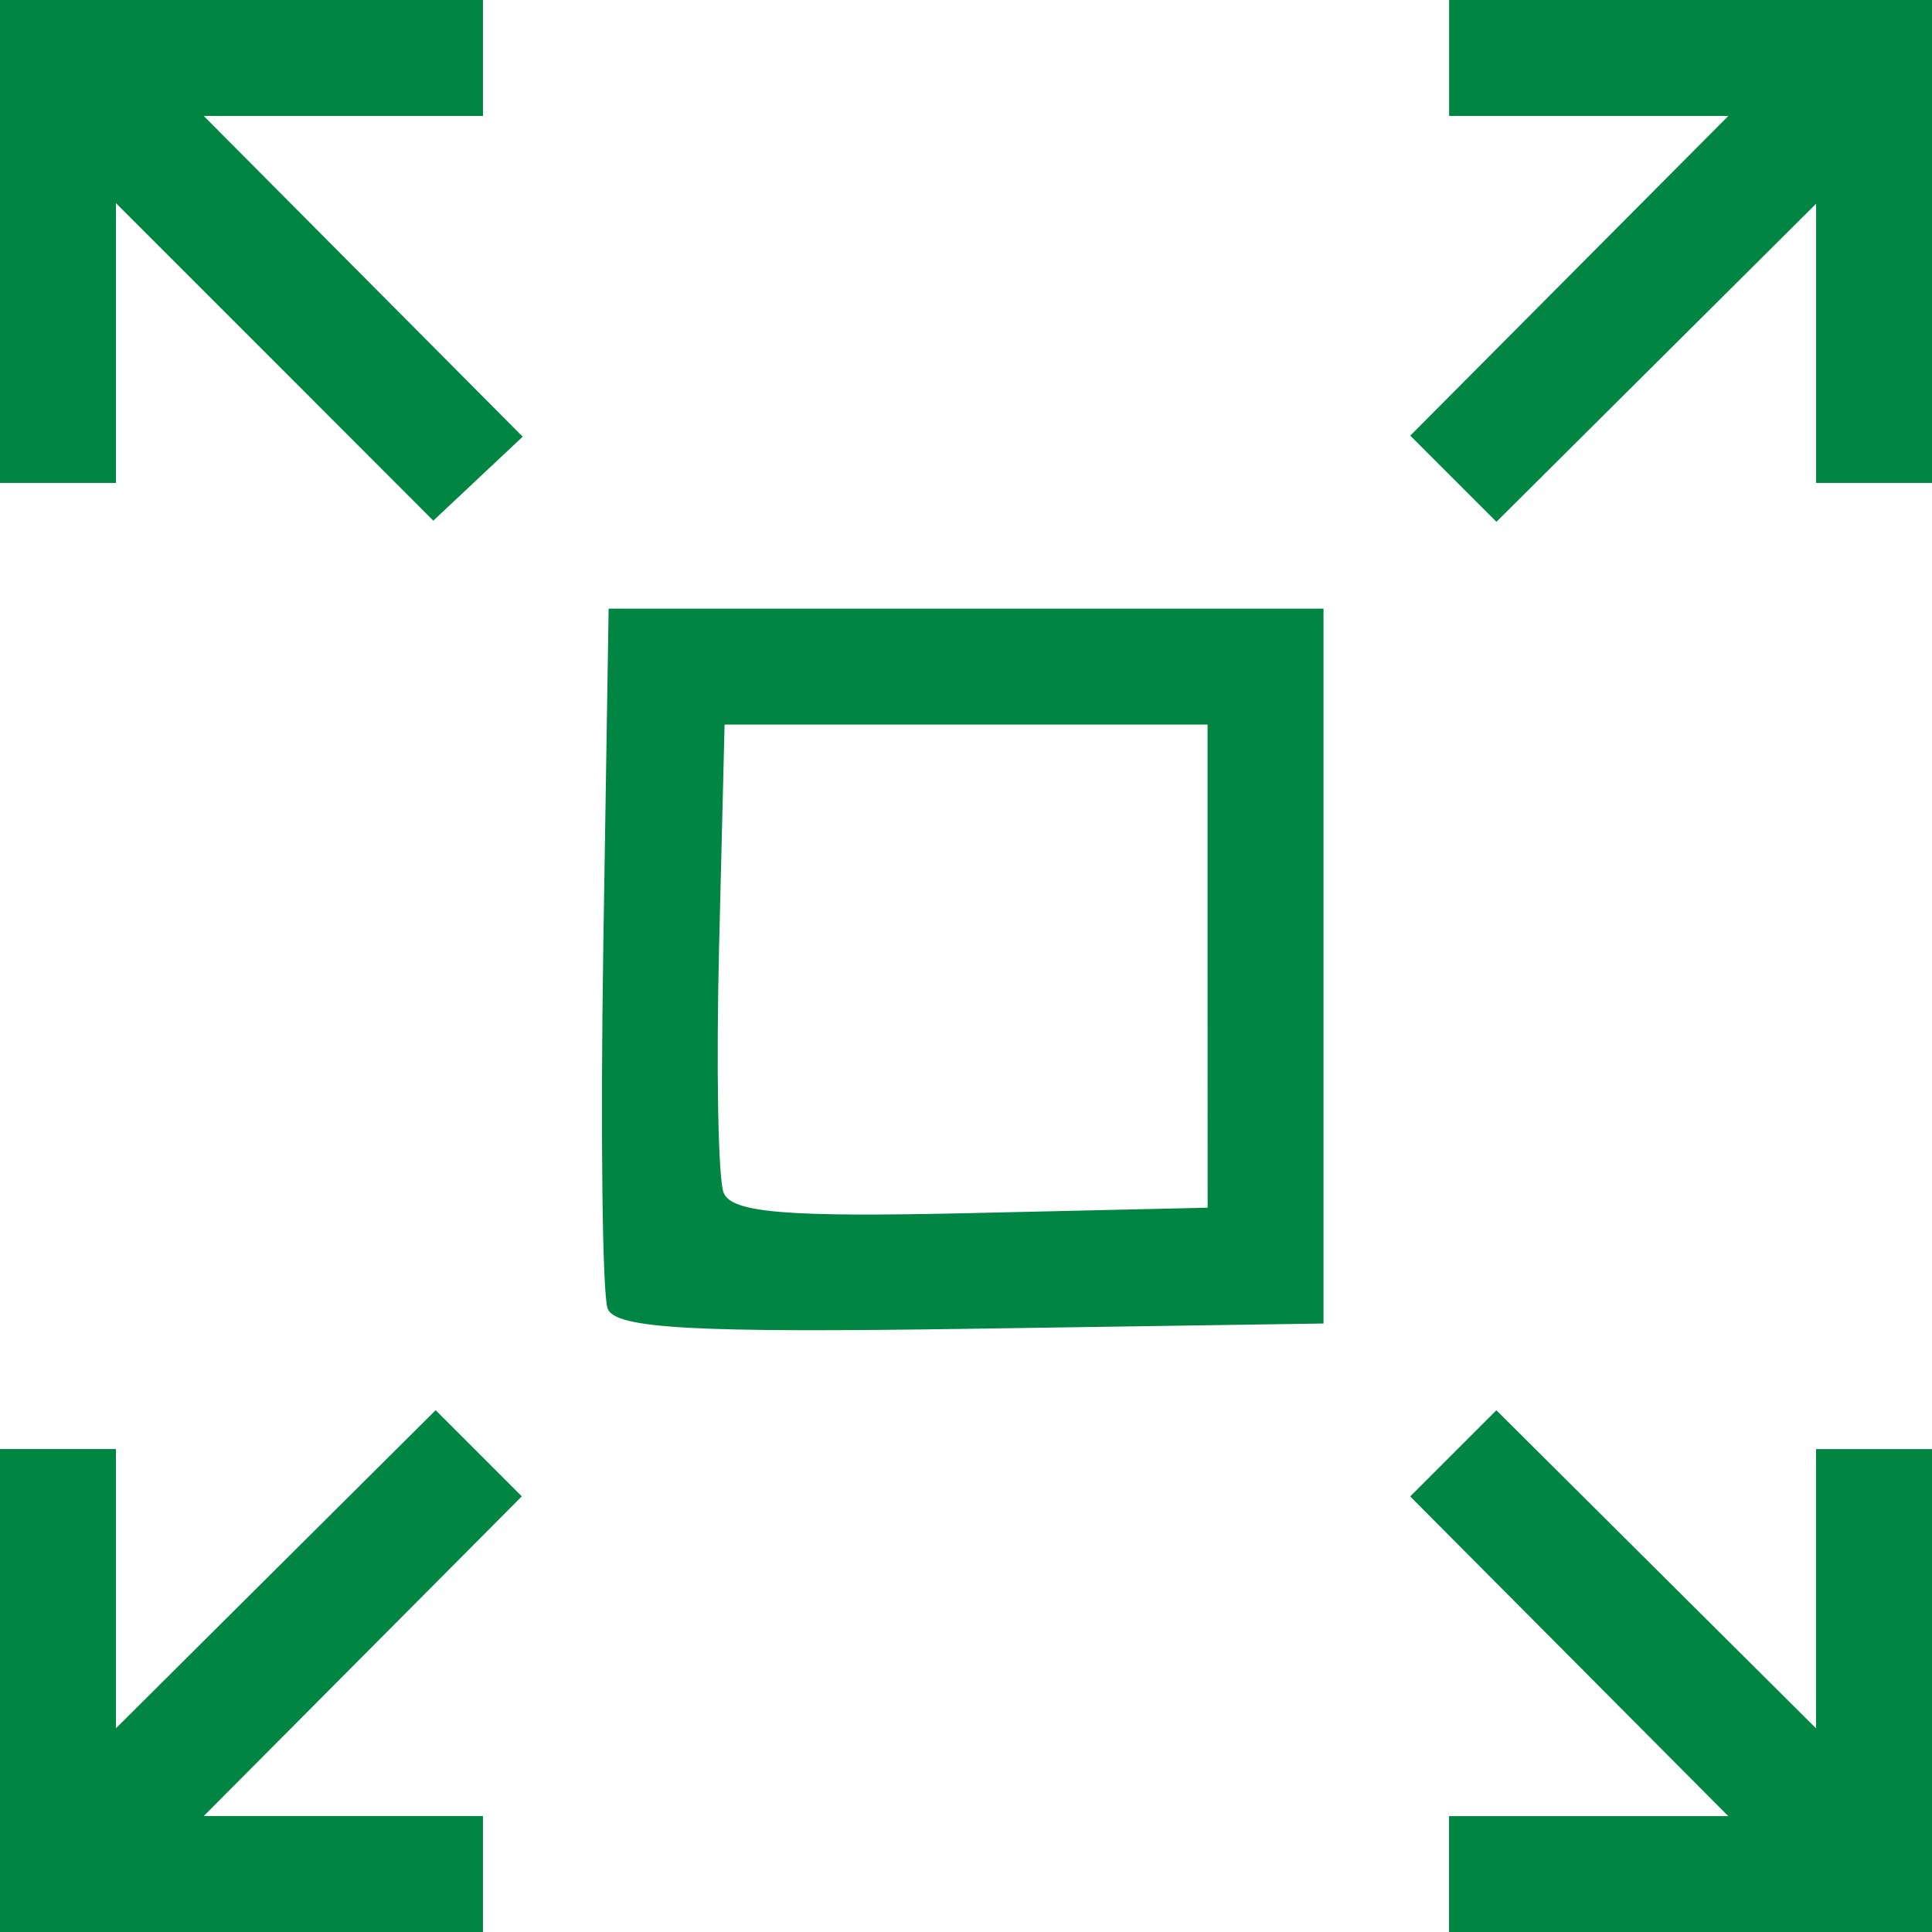 <?xml version="1.0" encoding="UTF-8" standalone="no"?>
<svg
   xmlns:dc="http://purl.org/dc/elements/1.1/"
   xmlns:cc="http://creativecommons.org/ns#"
   xmlns:rdf="http://www.w3.org/1999/02/22-rdf-syntax-ns#"
   xmlns:svg="http://www.w3.org/2000/svg"
   xmlns="http://www.w3.org/2000/svg"
   id="svg6526"
   version="1.1"
   viewBox="0 0 26.458 26.458"
   height="26.458mm"
   width="26.458mm">
  <defs
     id="defs6520" />
  <g
     transform="translate(-213.557,-16.92)"
     id="layer1">
    <path
       id="path3252-2"
       d="m 213.557,40.071 v -3.307 h 0.794 0.794 v 1.912 1.912 l 2.189,-2.178 2.189,-2.178 0.59,0.59 0.59,0.59 -2.178,2.189 -2.178,2.189 h 1.912 1.912 v 0.794 0.794 h -3.307 -3.307 z m 19.844,2.514 v -0.794 h 1.912 1.912 l -2.178,-2.189 -2.178,-2.189 0.59,-0.59 0.59,-0.59 2.189,2.178 2.189,2.178 v -1.912 -1.912 h 0.794 0.794 v 3.307 3.307 h -3.307 -3.307 z m -11.522,-7.742 c -0.073,-0.19 -0.1,-2.425 -0.06,-4.967 l 0.073,-4.621 h 4.895 4.895 v 4.895 4.895 l -4.835,0.072 c -3.79,0.057 -4.863,-0.003 -4.967,-0.274 z m 8.215,-4.693 v -3.307 h -3.307 -3.307 l -0.075,3.027 c -0.041,1.665 -0.014,3.186 0.061,3.382 0.106,0.276 0.858,0.339 3.383,0.281 l 3.246,-0.074 z m -12.775,-8.274 -2.174,-2.174 v 1.916 1.916 h -0.794 -0.794 v -3.307 -3.307 h 3.307 3.307 v 0.794 0.794 h -1.912 -1.912 l 2.184,2.196 2.184,2.196 -0.612,0.575 -0.612,0.575 z m 16.141,1.6 -0.59,-0.59 2.178,-2.189 2.178,-2.189 h -1.912 -1.912 v -0.794 -0.794 h 3.307 3.307 v 3.307 3.307 h -0.794 -0.794 v -1.912 -1.912 l -2.189,2.178 -2.189,2.178 z"
       style="fill:#008542;stroke-width:0.265" />
  </g>
</svg>
